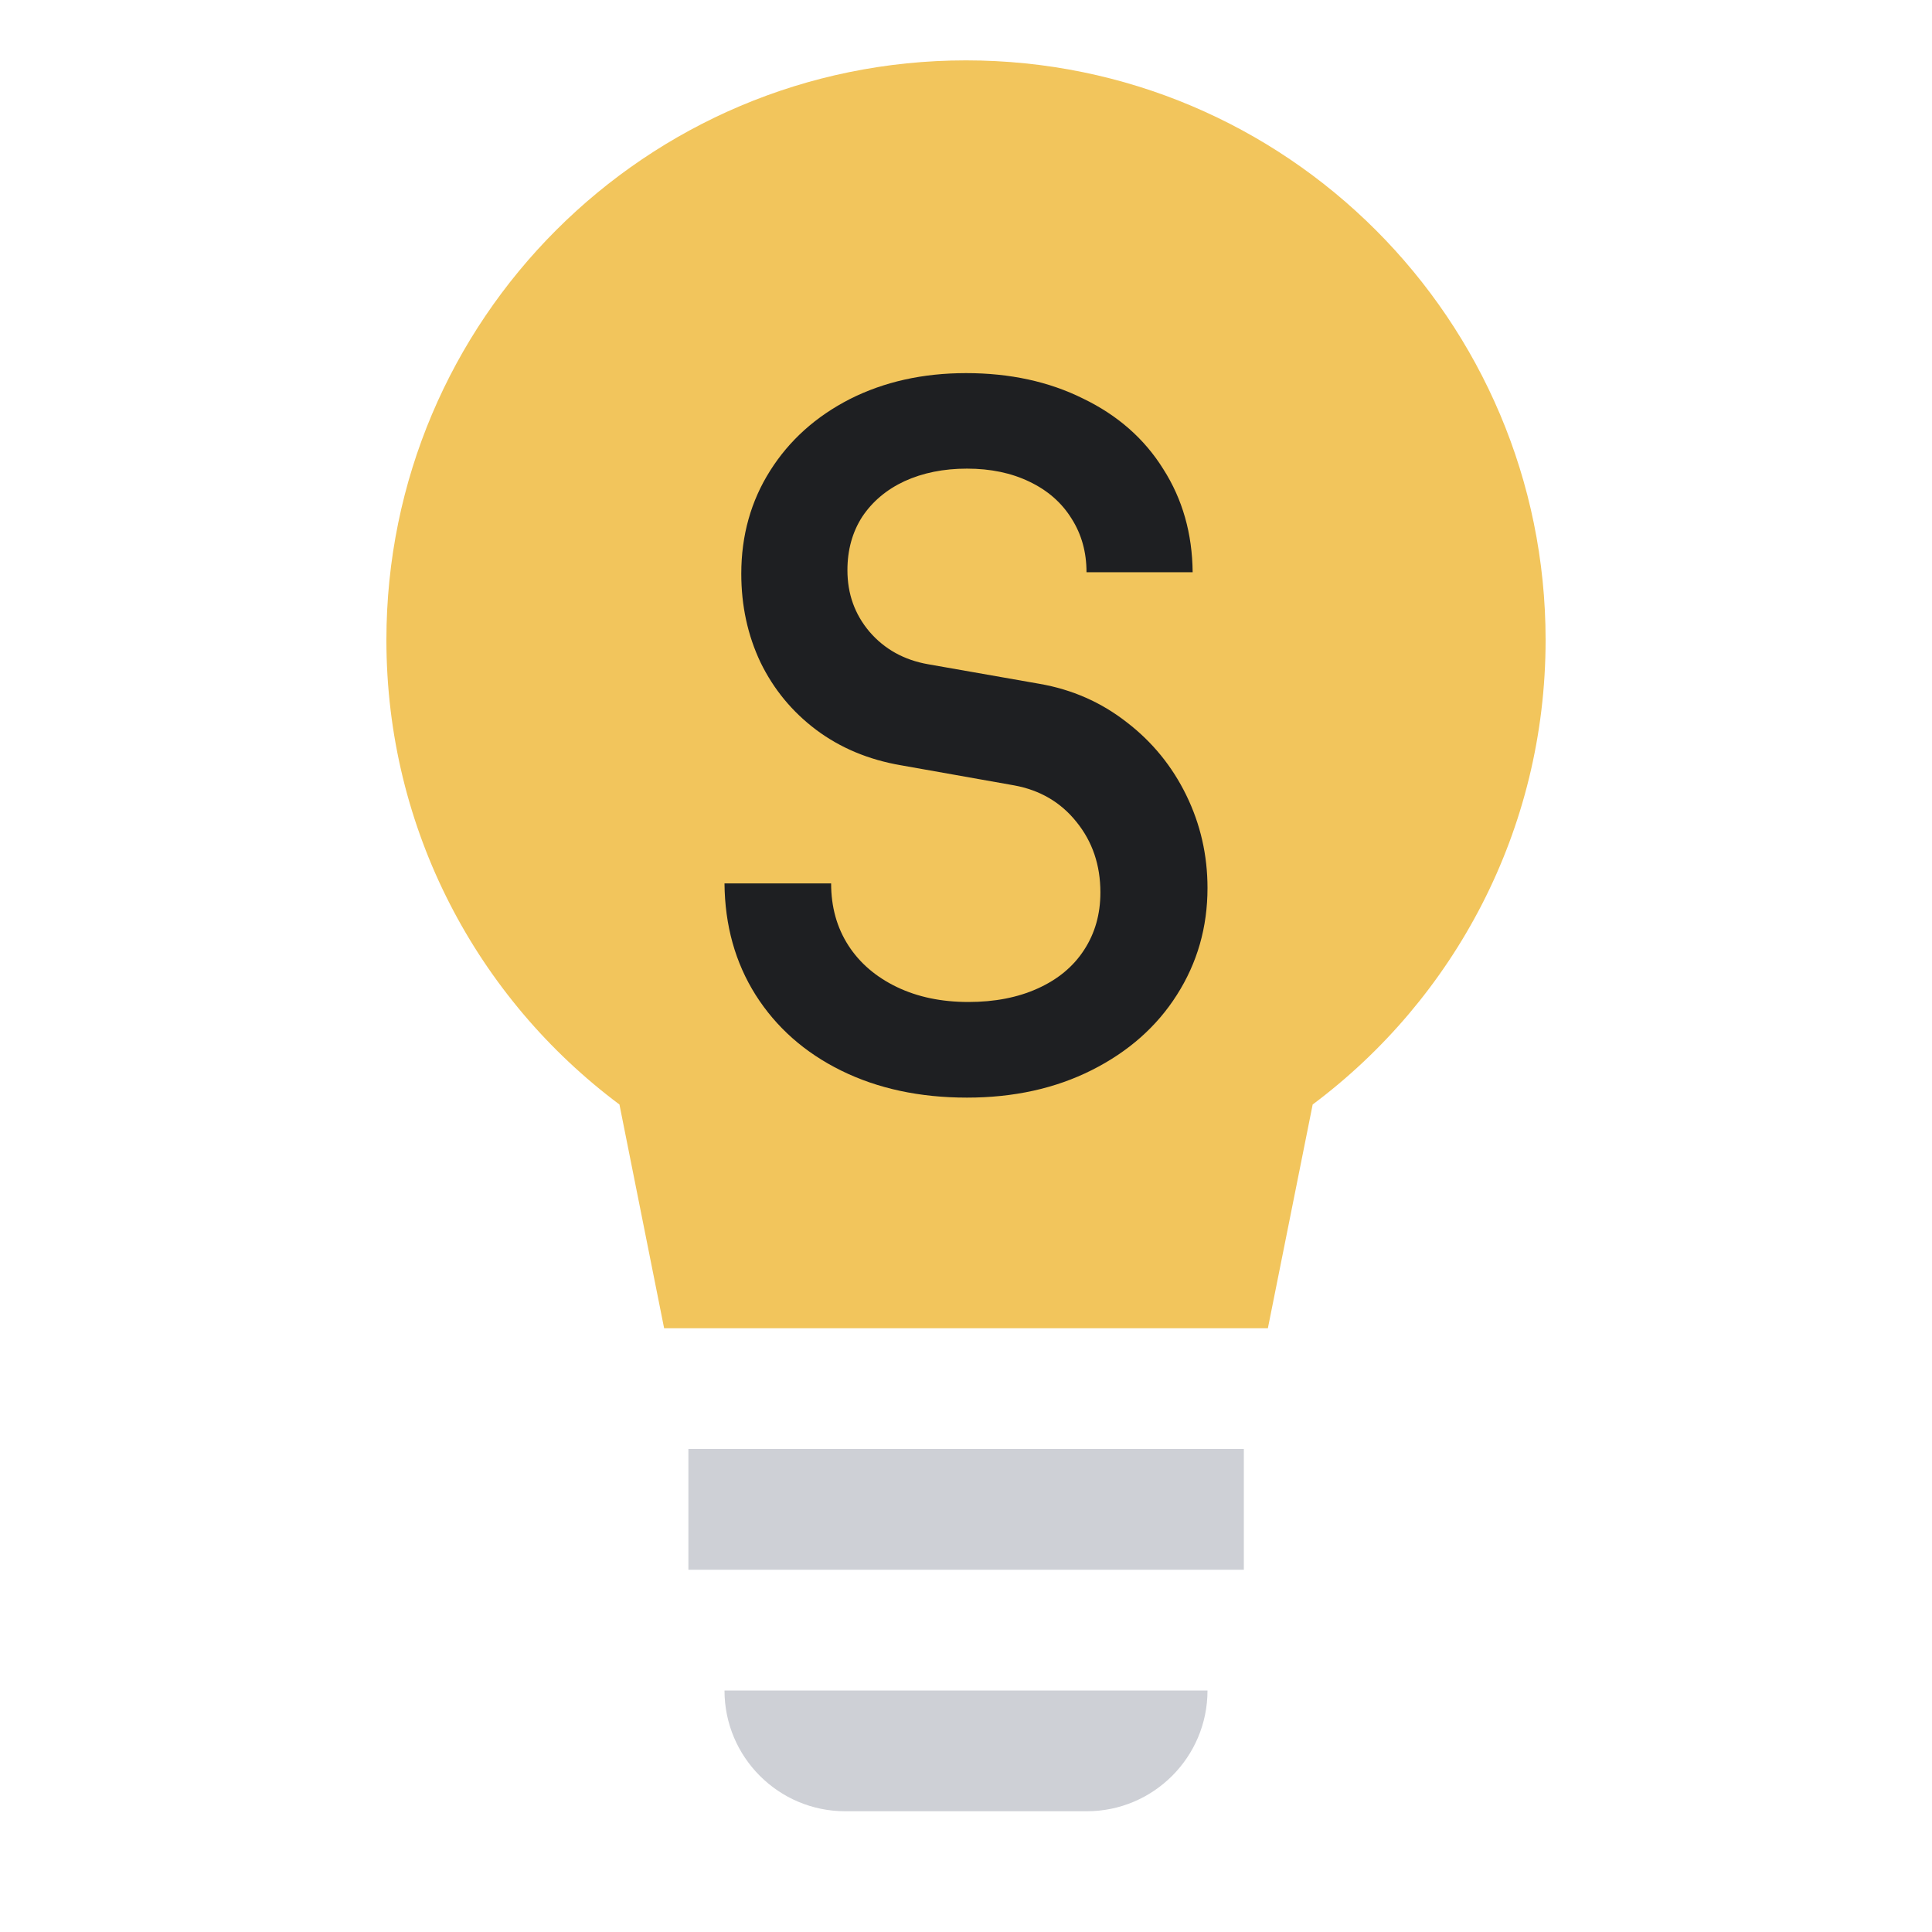 <svg width="16" height="16" viewBox="0 0 16 16" fill="none" xmlns="http://www.w3.org/2000/svg">
<rect x="5.701" y="12" width="4.6" height="1" fill="#CED0D6"/>
<path d="M6 14H10C10 14.552 9.552 15 9 15H7C6.448 15 6 14.552 6 14Z" fill="#CED0D6"/>
<path fill-rule="evenodd" clip-rule="evenodd" d="M10.871 9.147C12.042 8.272 12.8 6.875 12.8 5.3C12.8 2.649 10.651 0.5 8 0.5C5.349 0.5 3.2 2.649 3.2 5.3C3.2 6.875 3.958 8.272 5.13 9.147L5.5 11H10.5L10.871 9.147Z" fill="#F2C55C"/>
<path d="M8.008 9.09C7.616 9.09 7.268 9.015 6.966 8.866C6.664 8.717 6.428 8.508 6.258 8.24C6.089 7.972 6.003 7.664 6 7.316H6.883C6.883 7.51 6.93 7.681 7.026 7.83C7.121 7.977 7.255 8.091 7.427 8.174C7.6 8.257 7.797 8.298 8.02 8.298C8.237 8.298 8.428 8.261 8.592 8.187C8.759 8.112 8.888 8.006 8.978 7.867C9.068 7.729 9.113 7.571 9.113 7.391C9.113 7.164 9.047 6.97 8.915 6.807C8.785 6.644 8.612 6.543 8.398 6.504L7.463 6.338C7.193 6.292 6.958 6.193 6.759 6.044C6.561 5.895 6.407 5.709 6.298 5.485C6.192 5.261 6.139 5.017 6.139 4.751C6.139 4.434 6.219 4.149 6.378 3.898C6.537 3.646 6.757 3.449 7.038 3.305C7.321 3.162 7.642 3.09 8 3.09C8.363 3.09 8.687 3.16 8.97 3.301C9.256 3.439 9.478 3.634 9.634 3.885C9.793 4.134 9.874 4.419 9.877 4.739H8.998C8.998 4.573 8.957 4.425 8.875 4.296C8.793 4.163 8.676 4.061 8.525 3.989C8.376 3.917 8.204 3.881 8.008 3.881C7.814 3.881 7.642 3.916 7.491 3.985C7.343 4.054 7.226 4.152 7.141 4.279C7.059 4.406 7.018 4.554 7.018 4.722C7.018 4.919 7.079 5.088 7.201 5.232C7.325 5.376 7.487 5.466 7.686 5.501L8.608 5.663C8.879 5.71 9.12 5.816 9.332 5.982C9.544 6.145 9.708 6.347 9.825 6.587C9.942 6.827 10 7.083 10 7.354C10 7.68 9.915 7.975 9.746 8.24C9.579 8.503 9.344 8.71 9.042 8.862C8.74 9.014 8.395 9.09 8.008 9.09Z" fill="#1E1F22"/>
</svg>
